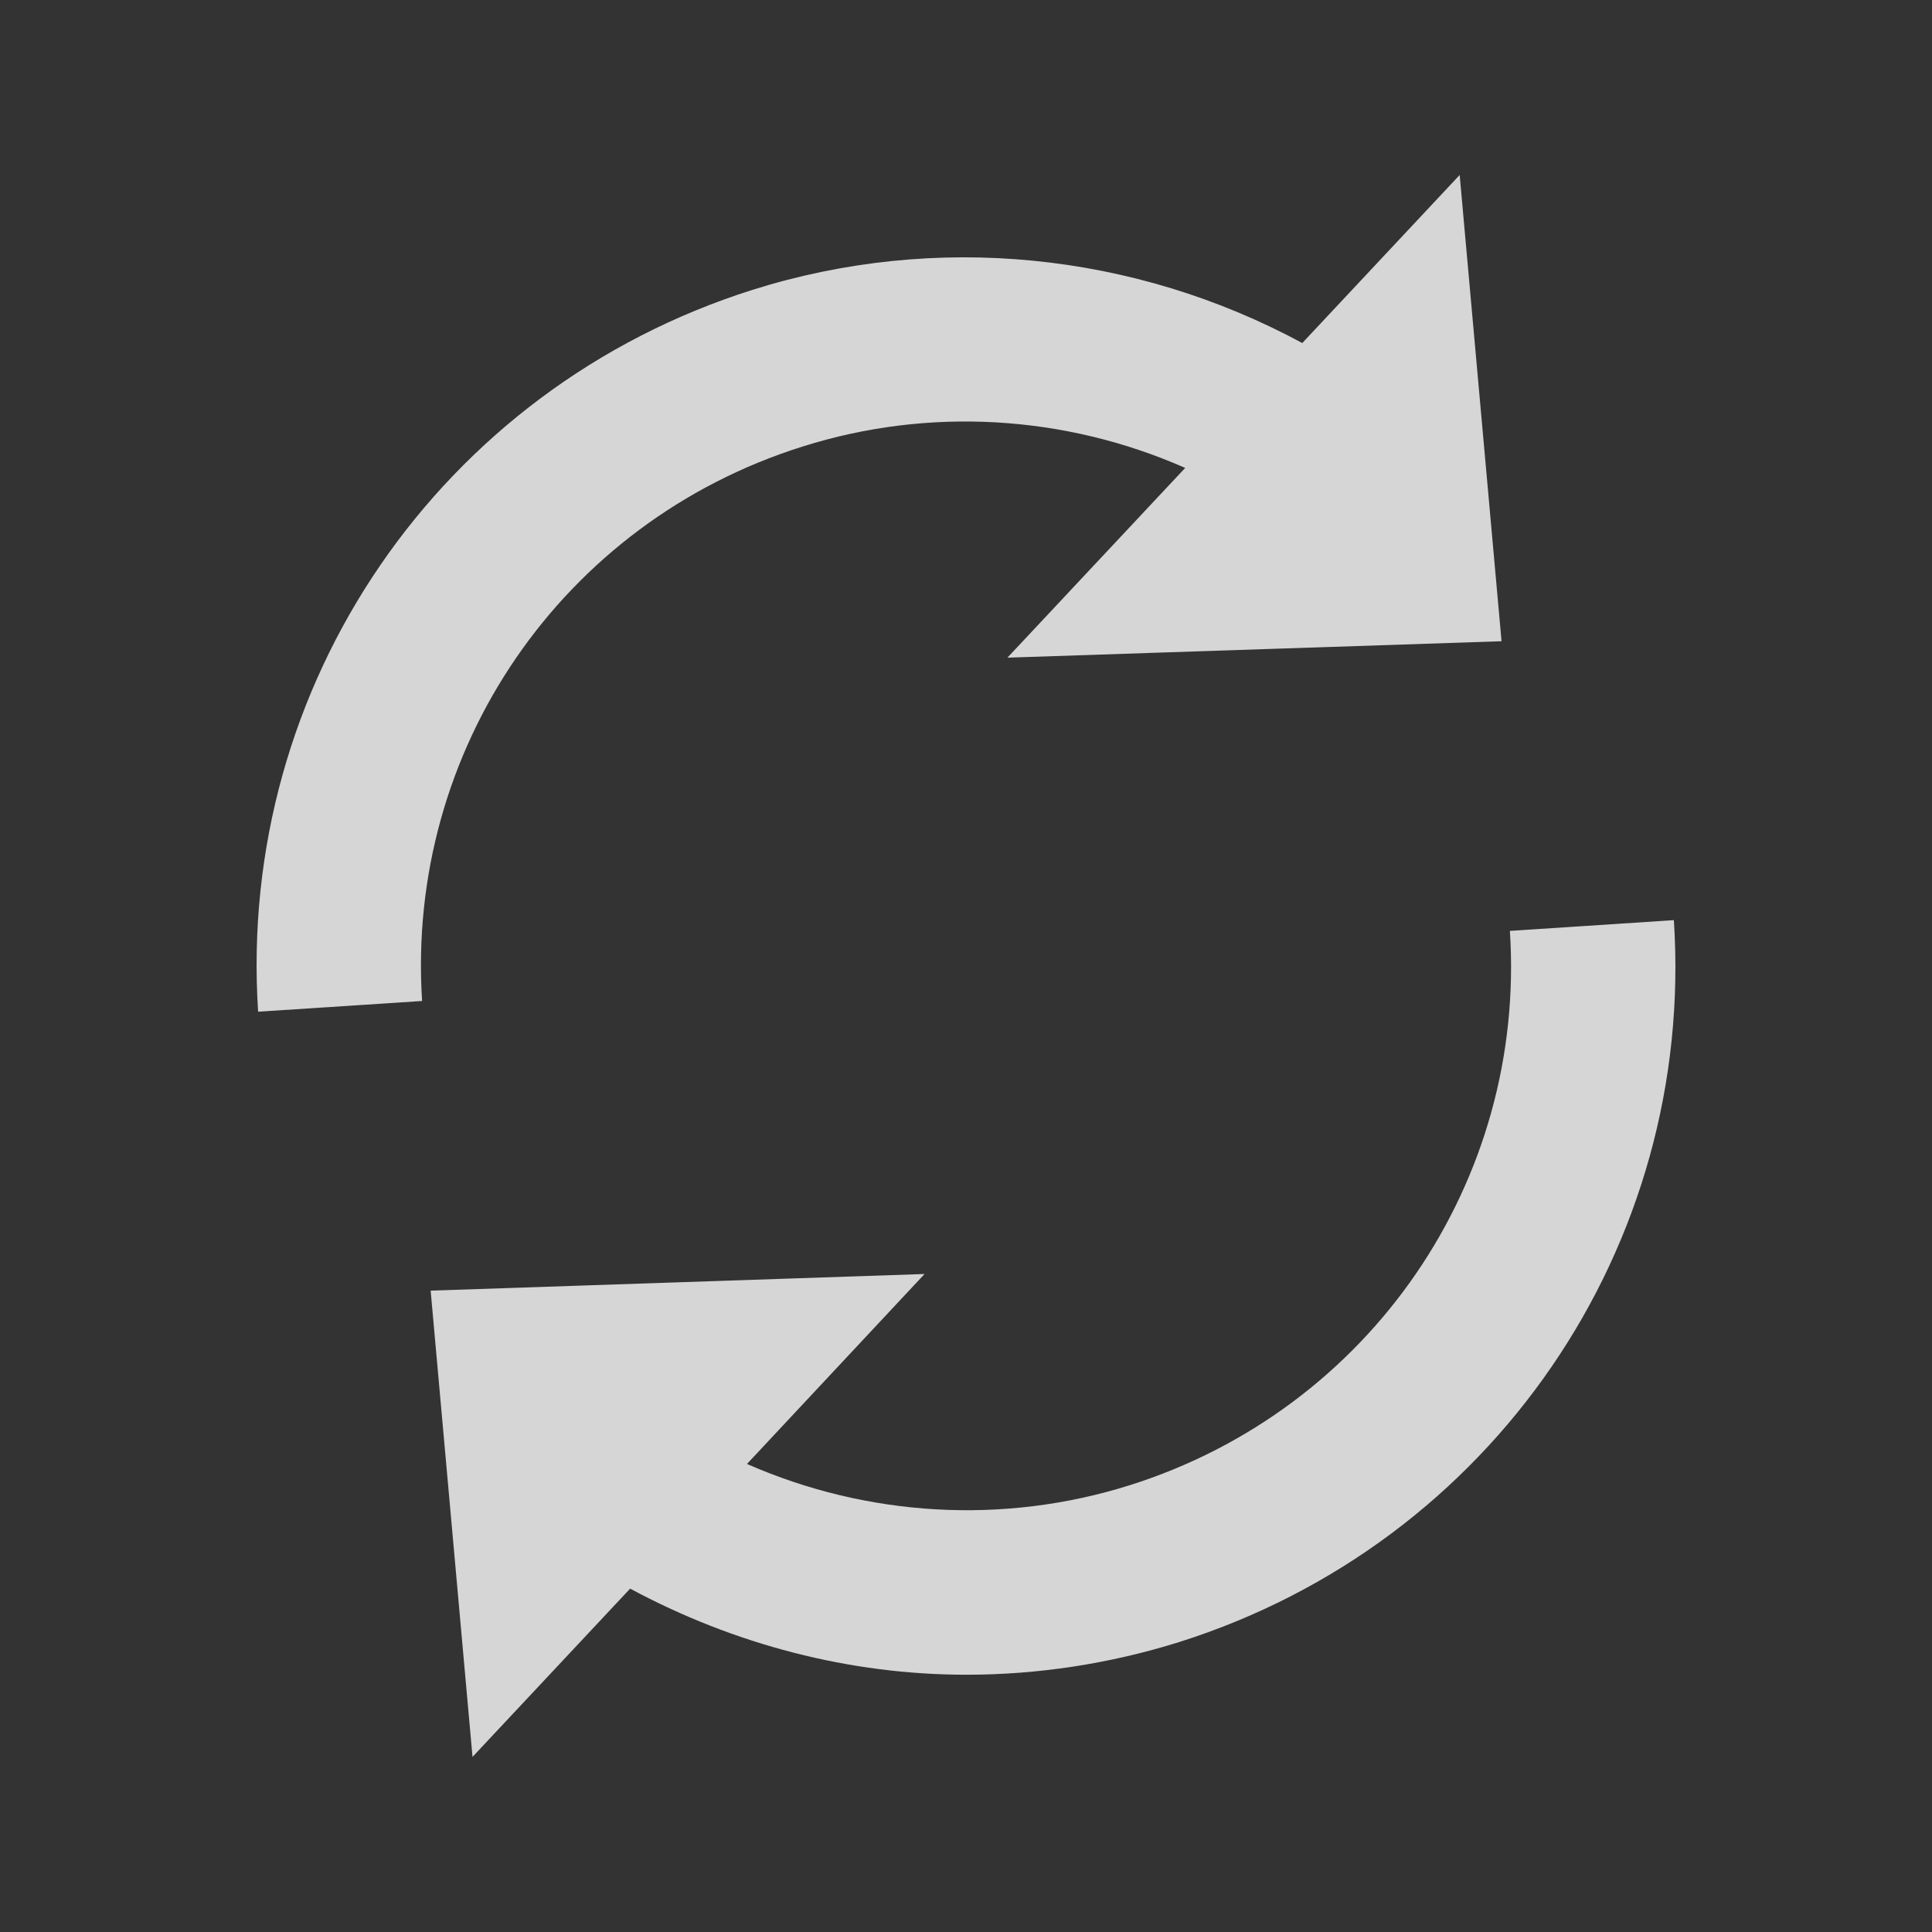 <?xml version="1.0" encoding="UTF-8" standalone="no"?>
<!-- Created with Inkscape (http://www.inkscape.org/) -->

<svg
   xmlns:osb="http://www.openswatchbook.org/uri/2009/osb"
   xmlns:dc="http://purl.org/dc/elements/1.1/"
   xmlns:cc="http://creativecommons.org/ns#"
   xmlns:rdf="http://www.w3.org/1999/02/22-rdf-syntax-ns#"
   xmlns:svg="http://www.w3.org/2000/svg"
   xmlns="http://www.w3.org/2000/svg"
   xmlns:sodipodi="http://sodipodi.sourceforge.net/DTD/sodipodi-0.dtd"
   xmlns:inkscape="http://www.inkscape.org/namespaces/inkscape"
   width="320"
   height="320"
   id="svg4472"
   version="1.1"
   inkscape:version="0.48.2 r9819"
   sodipodi:docname="ic_action_refresh.svg"
   inkscape:export-filename="/home/nhasan/android/workspace/Airports/res/drawable-xhdpi/ic_action_refresh.png"
   inkscape:export-xdpi="18"
   inkscape:export-ydpi="18">
  <rect width="100%" height="100%" fill="#333333" stroke="none"/>
  <defs
     id="defs4474">
    <linearGradient
       id="linearGradient4456"
       osb:paint="solid">
      <stop
         style="stop-color:#000000;stop-opacity:1;"
         offset="0"
         id="stop4458" />
    </linearGradient>
    <marker
       inkscape:stockid="TriangleOutS"
       orient="auto"
       refY="0"
       refX="0"
       id="TriangleOutS"
       style="overflow:visible">
      <path
         id="path3905"
         d="m 5.77,0 -8.65,5 0,-10 8.65,5 z"
         style="fill-rule:evenodd;stroke:#000000;stroke-width:1pt;marker-start:none"
         transform="scale(0.2,0.2)"
         inkscape:connector-curvature="0" />
    </marker>
    <marker
       inkscape:stockid="TriangleInS"
       orient="auto"
       refY="0"
       refX="0"
       id="TriangleInS"
       style="overflow:visible">
      <path
         id="path3896"
         d="m 5.77,0 -8.65,5 0,-10 8.65,5 z"
         style="fill-rule:evenodd;stroke:#000000;stroke-width:1pt;marker-start:none"
         transform="scale(-0.2,-0.2)"
         inkscape:connector-curvature="0" />
    </marker>
    <clipPath
       clipPathUnits="userSpaceOnUse"
       id="clipPath18">
      <path
         inkscape:connector-curvature="0"
         d="m 0,2221 1709,0 L 1709,0 0,0 0,2221 z"
         id="path20" />
    </clipPath>
    <clipPath
       clipPathUnits="userSpaceOnUse"
       id="clipPath60">
      <path
         inkscape:connector-curvature="0"
         d="m 0,2221 1709,0 L 1709,0 0,0 0,2221 z"
         id="path62" />
    </clipPath>
    <clipPath
       clipPathUnits="userSpaceOnUse"
       id="clipPath16">
      <path
         inkscape:connector-curvature="0"
         d="M 0,96 96,96 96,0 0,0 0,96 z"
         id="path18" />
    </clipPath>
  </defs>
  <sodipodi:namedview
     id="base"
     pagecolor="#ffffff"
     bordercolor="#666666"
     borderopacity="1.0"
     inkscape:pageopacity="0"
     inkscape:pageshadow="2"
     inkscape:zoom="1.8567357"
     inkscape:cx="188.93957"
     inkscape:cy="159.20351"
     inkscape:document-units="px"
     inkscape:current-layer="layer1"
     showgrid="false"
     inkscape:window-width="1600"
     inkscape:window-height="846"
     inkscape:window-x="0"
     inkscape:window-y="-3"
     inkscape:window-maximized="1"
     fit-margin-top="0"
     fit-margin-left="0"
     fit-margin-right="0"
     fit-margin-bottom="0"
     inkscape:showpageshadow="false" />
  <g
     inkscape:label="Layer 1"
     inkscape:groupmode="layer"
     id="layer1"
     transform="translate(-250,-282.362)">
    <g
       transform="matrix(3.631,0,0,-3.629,235.71,615.452)"
       id="g12"
       style="fill:#ffffff;fill-opacity:0.8;stroke:none">
      <g
         id="g14"
         clip-path="url(#clipPath16)"
         style="fill:#ffffff;fill-opacity:0.8;stroke:none">
        <g
           id="g20"
           transform="translate(57.72,16.839)"
           style="fill:#ffffff;fill-opacity:0.8;stroke:none">
          <path
             inkscape:connector-curvature="0"
             d="m 0,0 c -3.16,-0.99 -6.44,-1.49 -9.7,-1.49 -5.31,0 -10.58,1.37 -15.34,3.93 l -7.19,-7.68 -1.91,21.28 22.53,0.76 -8.1,-8.67 c 5.48,-2.41 11.689,-2.79 17.46,-0.97 10.96,3.46 18.09,13.87 17.34,25.3 l 7.48,0.49 C 23.55,18.061 14.27,4.51 0,0 M 0.279,53.59 C -5.21,56.01 -11.42,56.39 -17.19,54.561 -28.15,51.11 -35.27,40.71 -34.53,29.26 l -7.48,-0.489 c -0.97,14.909 8.31,28.449 22.56,32.949 8.35,2.631 17.39,1.72 25.07,-2.43 l 7.18,7.67 1.91,-21.28 -22.54,-0.75 8.109,8.66 z"
             style="fill:#ffffff;fill-opacity:0.8;fill-rule:evenodd;stroke:none"
             id="path22" />
        </g>
      </g>
    </g>
  </g>
</svg>
